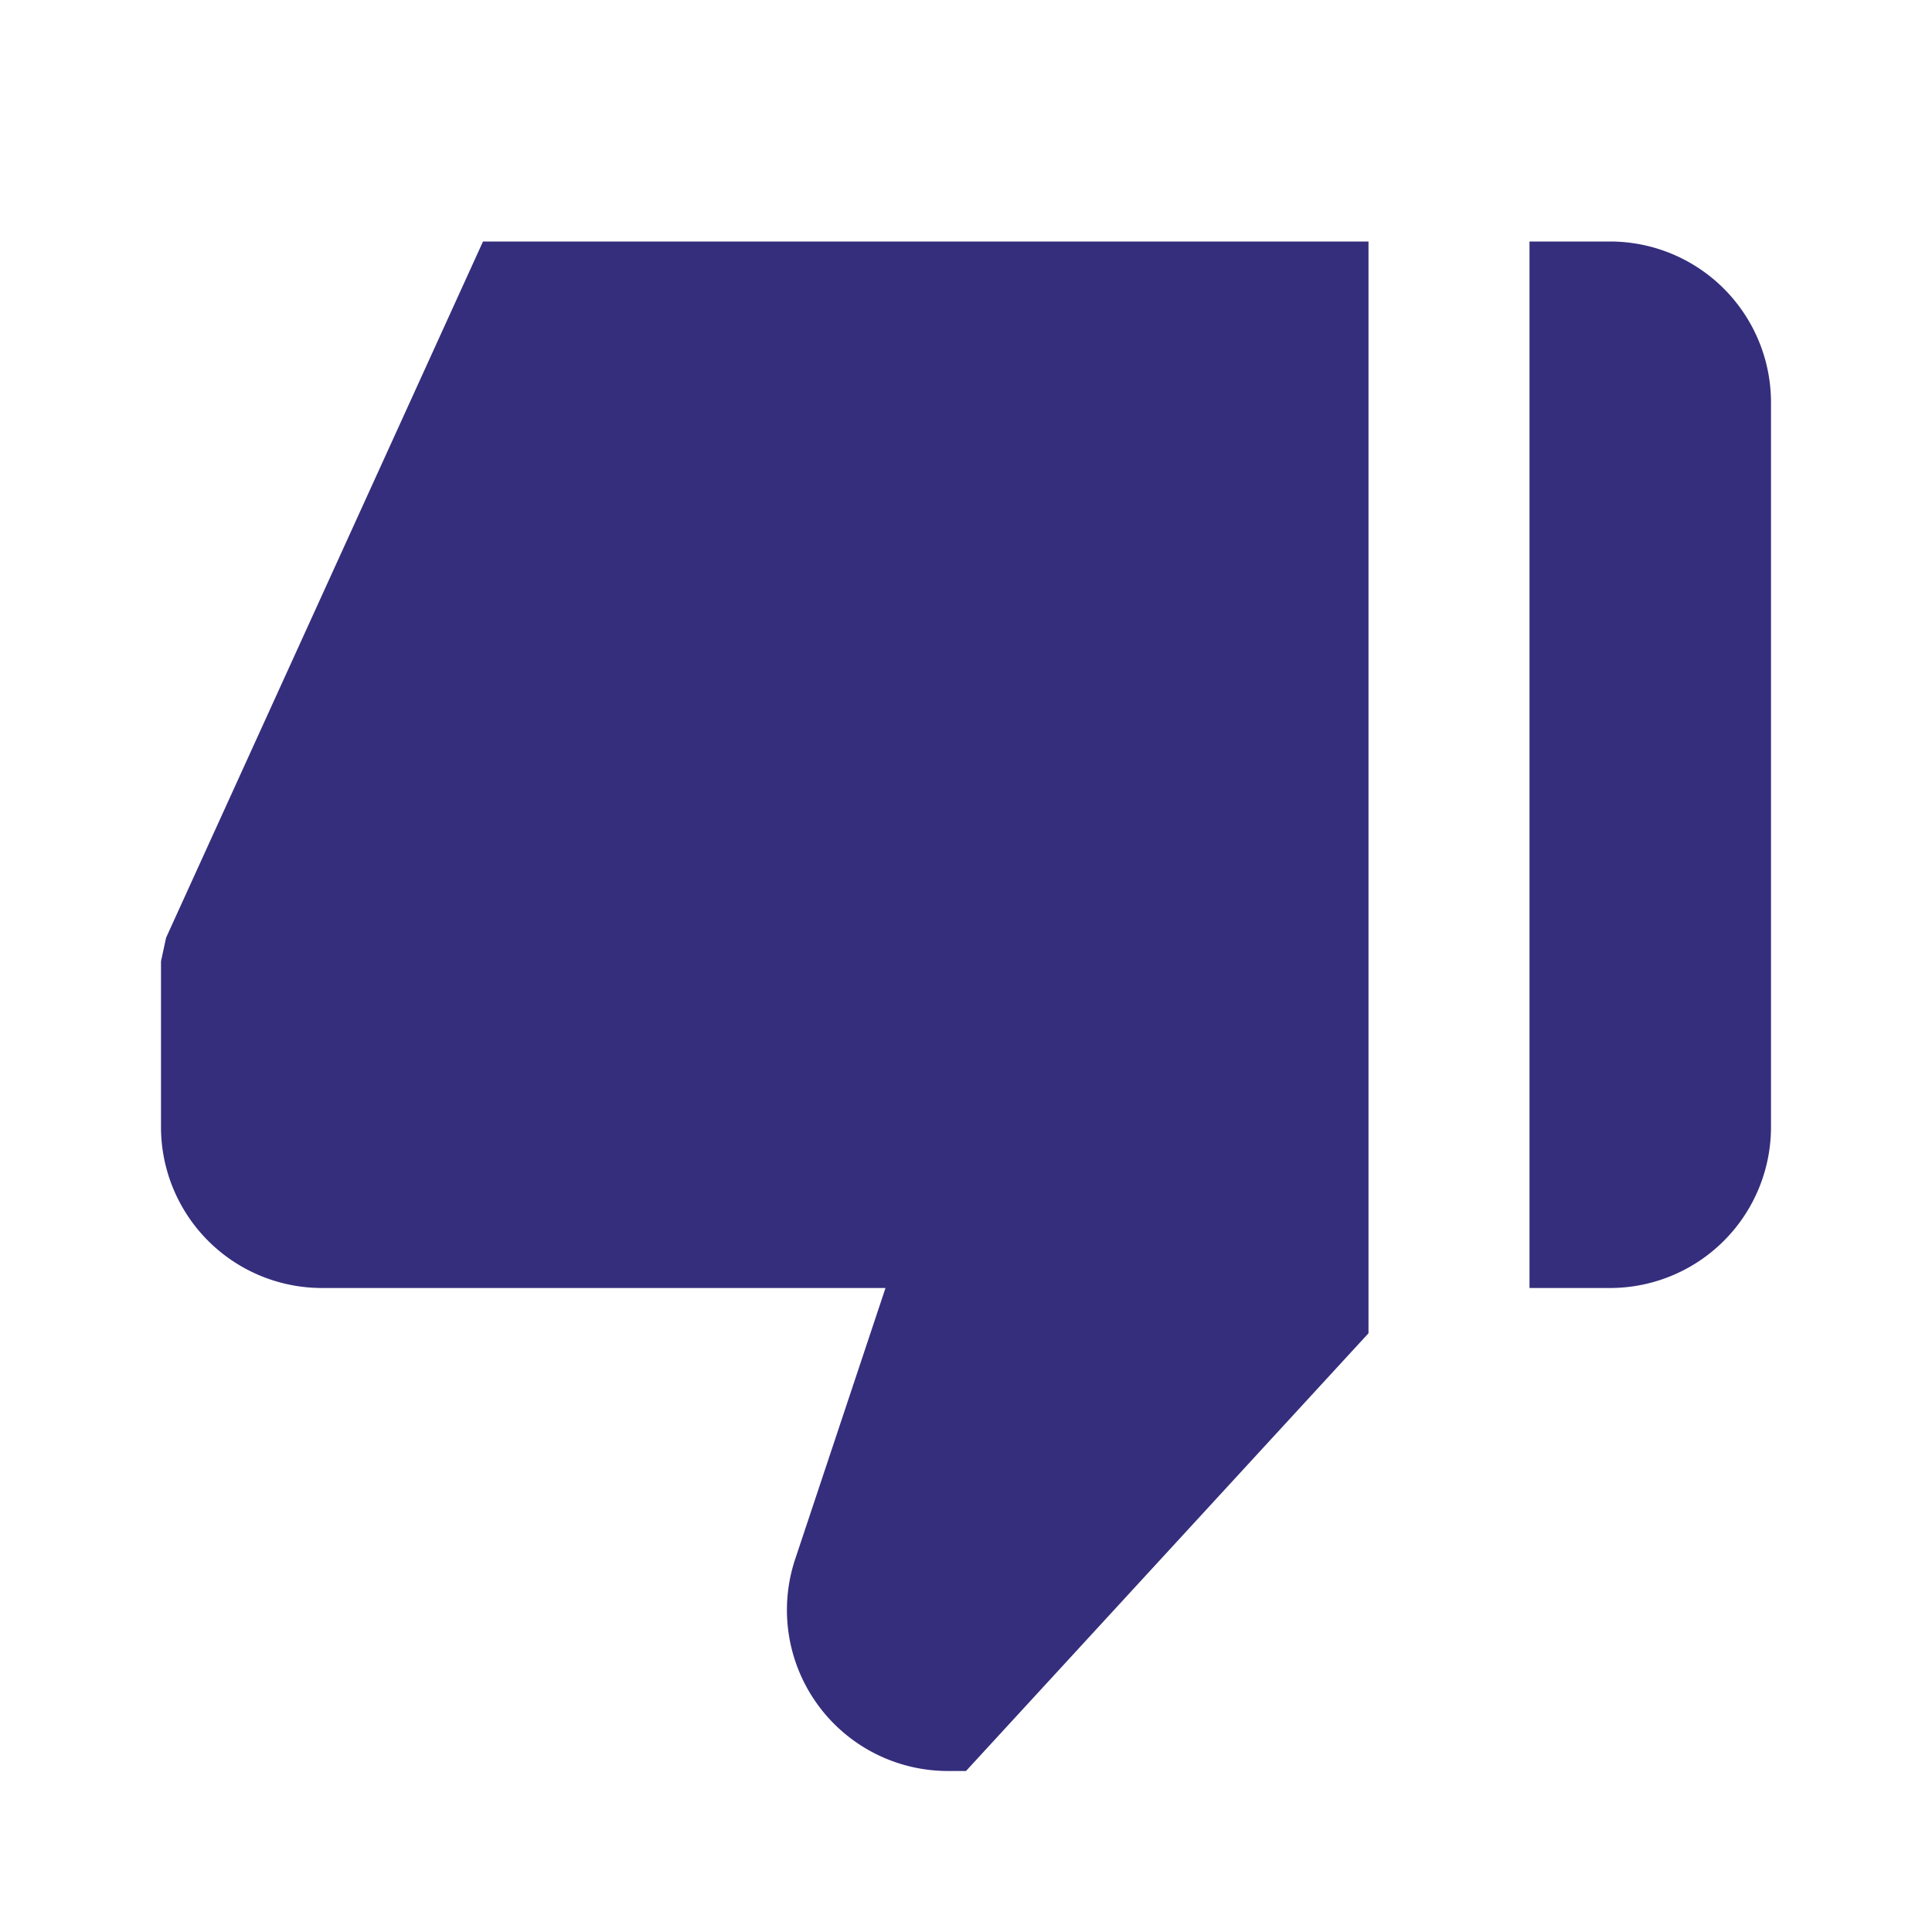 <svg xmlns="http://www.w3.org/2000/svg" width="24" height="24" viewBox="0 0 24 24" style="fill: #352e7c;transform: ;msFilter:;"><path d="M20 3h-1v13h1a2 2 0 0 0 2-2V5a2 2 0 0 0-2-2zM4 16h7l-1.122 3.368A2 2 0 0 0 11.775 22H12l5-5.438V3H6l-3.937 8.649-.063.293V14a2 2 0 0 0 2 2z"></path></svg>